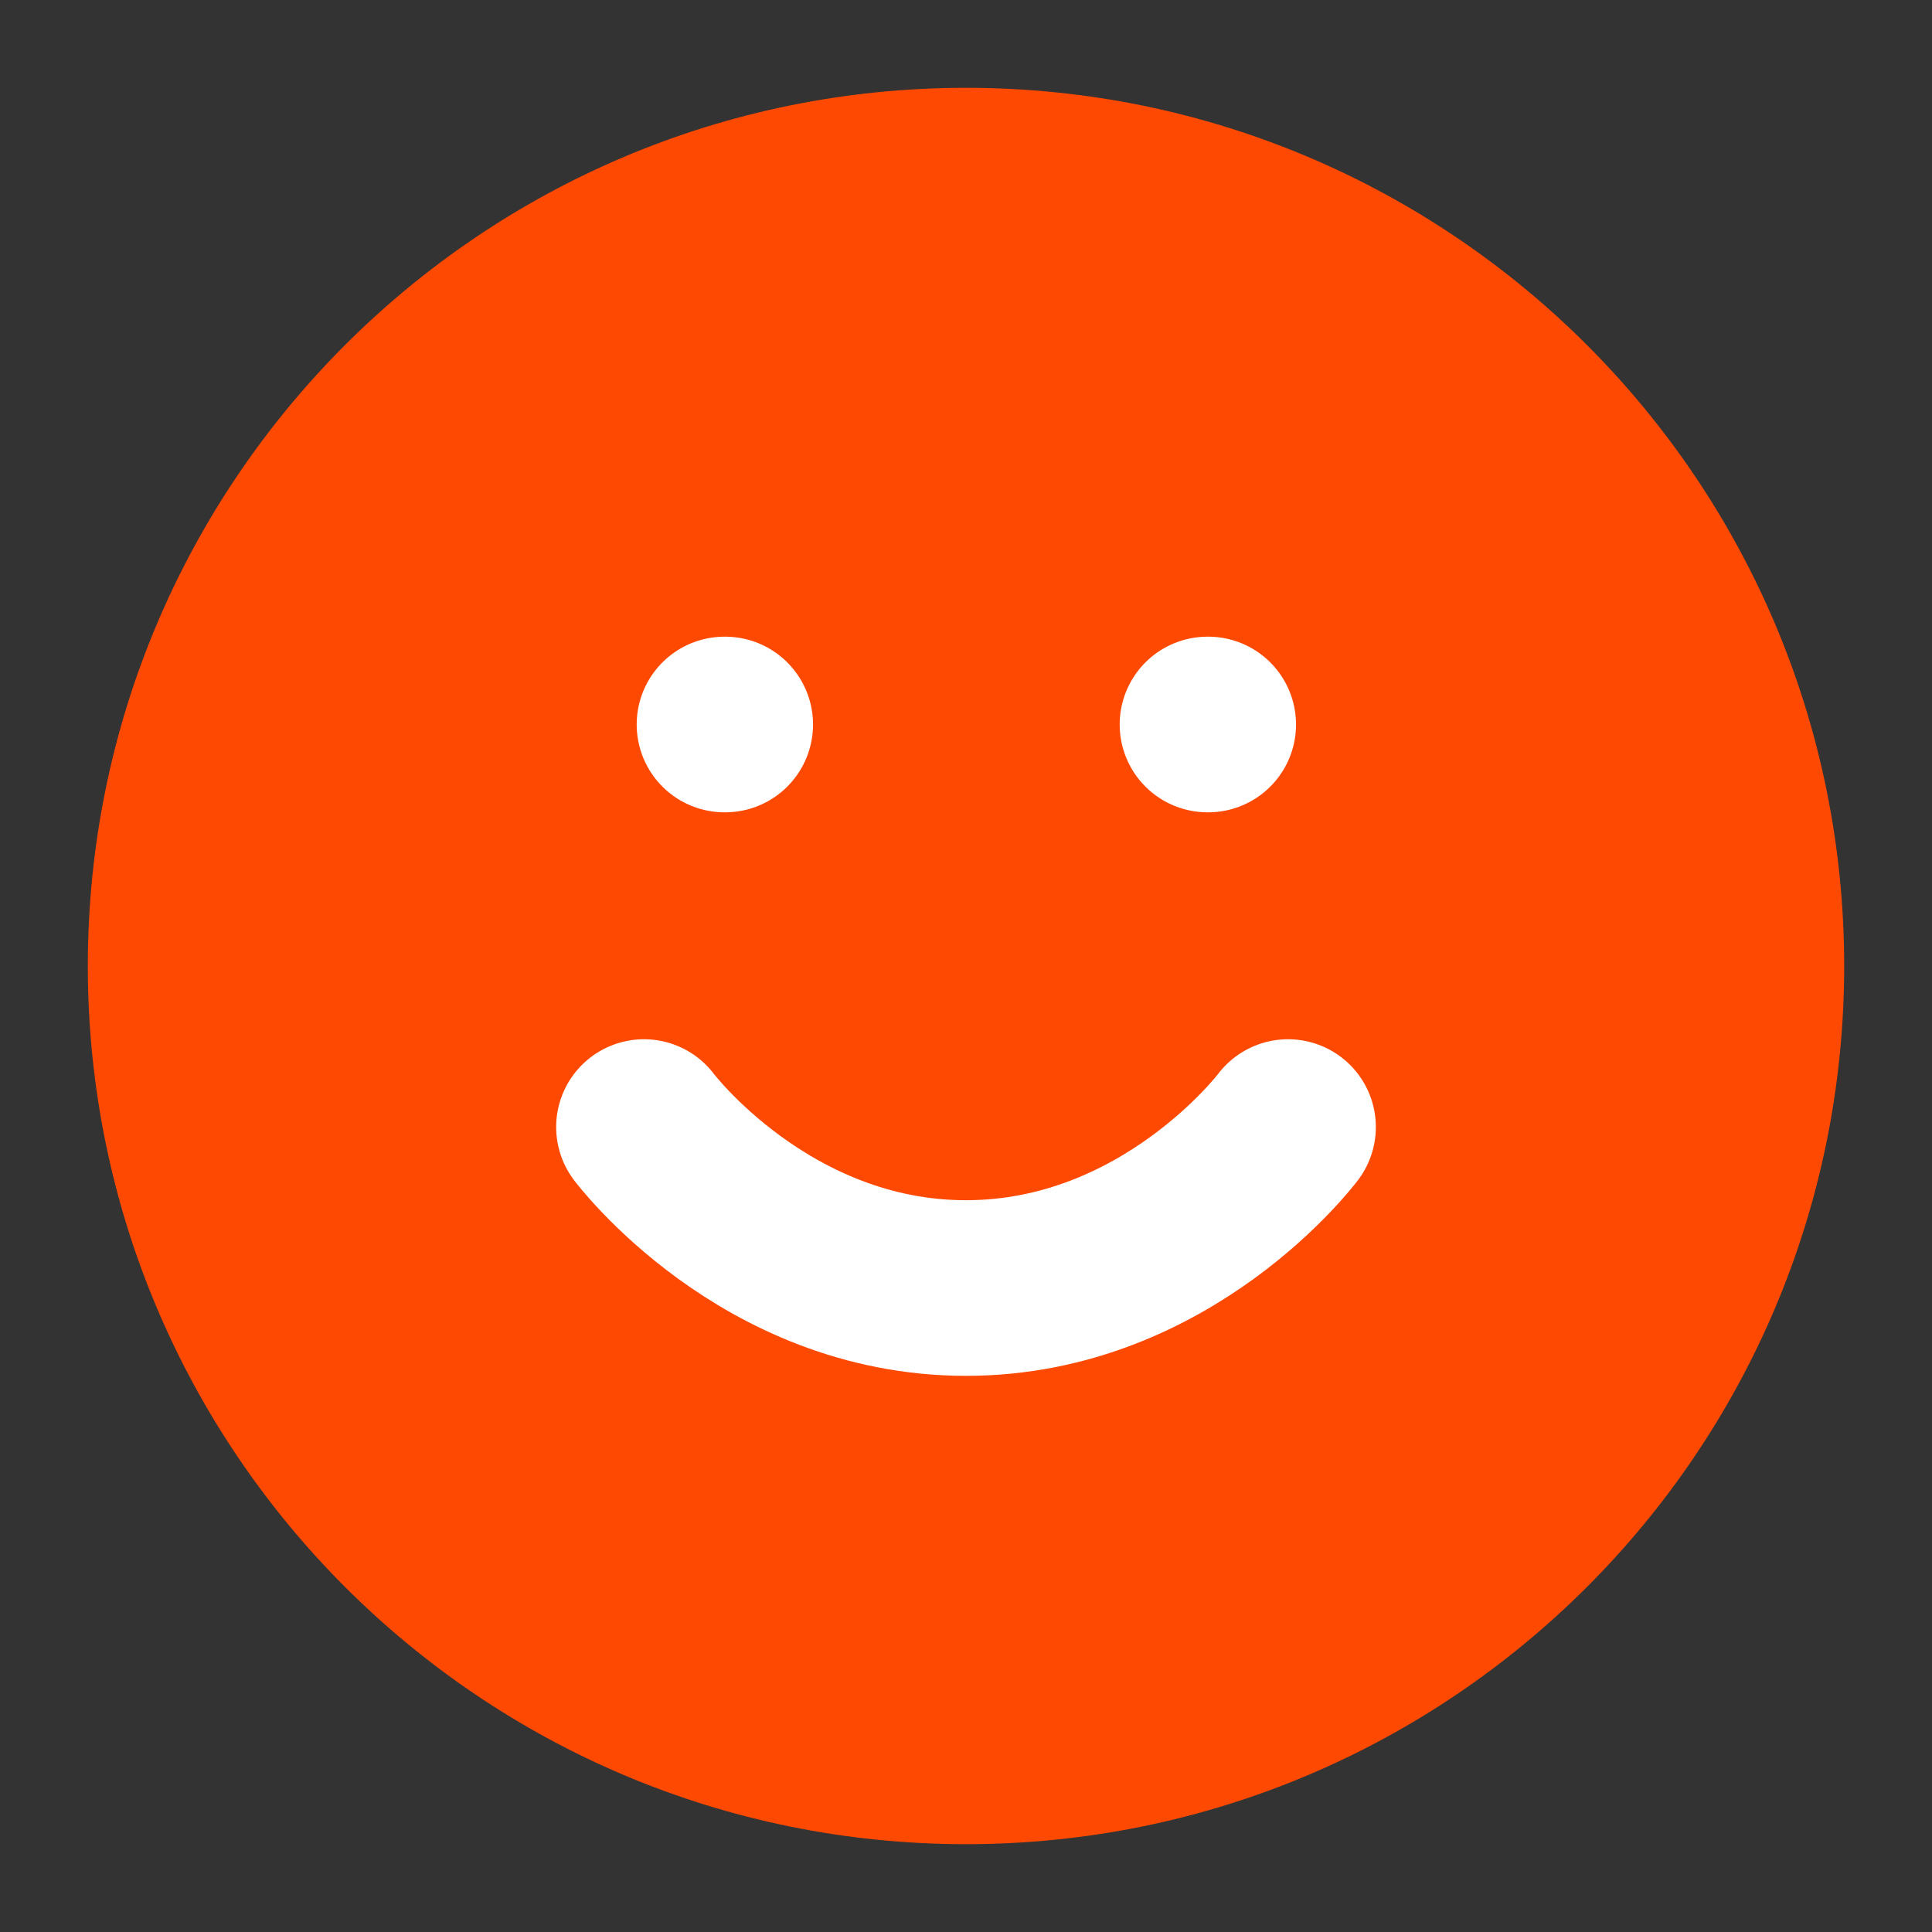 <svg width="22" height="22" viewBox="0 0 22 22" fill="none" xmlns="http://www.w3.org/2000/svg">
<rect x="0" y="0" width="22" height="22" fill="#333333" stroke="none"/>
<path opacity="0.99" d="M11 21C16.523 21 21 16.523 21 11C21 5.477 16.523 1 11 1C5.477 1 1 5.477 1 11C1 16.523 5.477 21 11 21Z" fill="#FF4A03"/>
<path d="M7.333 12.834C7.333 12.834 8.709 14.667 11 14.667C13.292 14.667 14.667 12.834 14.667 12.834" stroke="white" stroke-width="2" stroke-linecap="round" stroke-linejoin="round"/>
<path d="M8.25 8.25H8.258" stroke="white" stroke-width="2" stroke-linecap="round" stroke-linejoin="round"/>
<path d="M13.75 8.25H13.758" stroke="white" stroke-width="2" stroke-linecap="round" stroke-linejoin="round"/>
</svg>